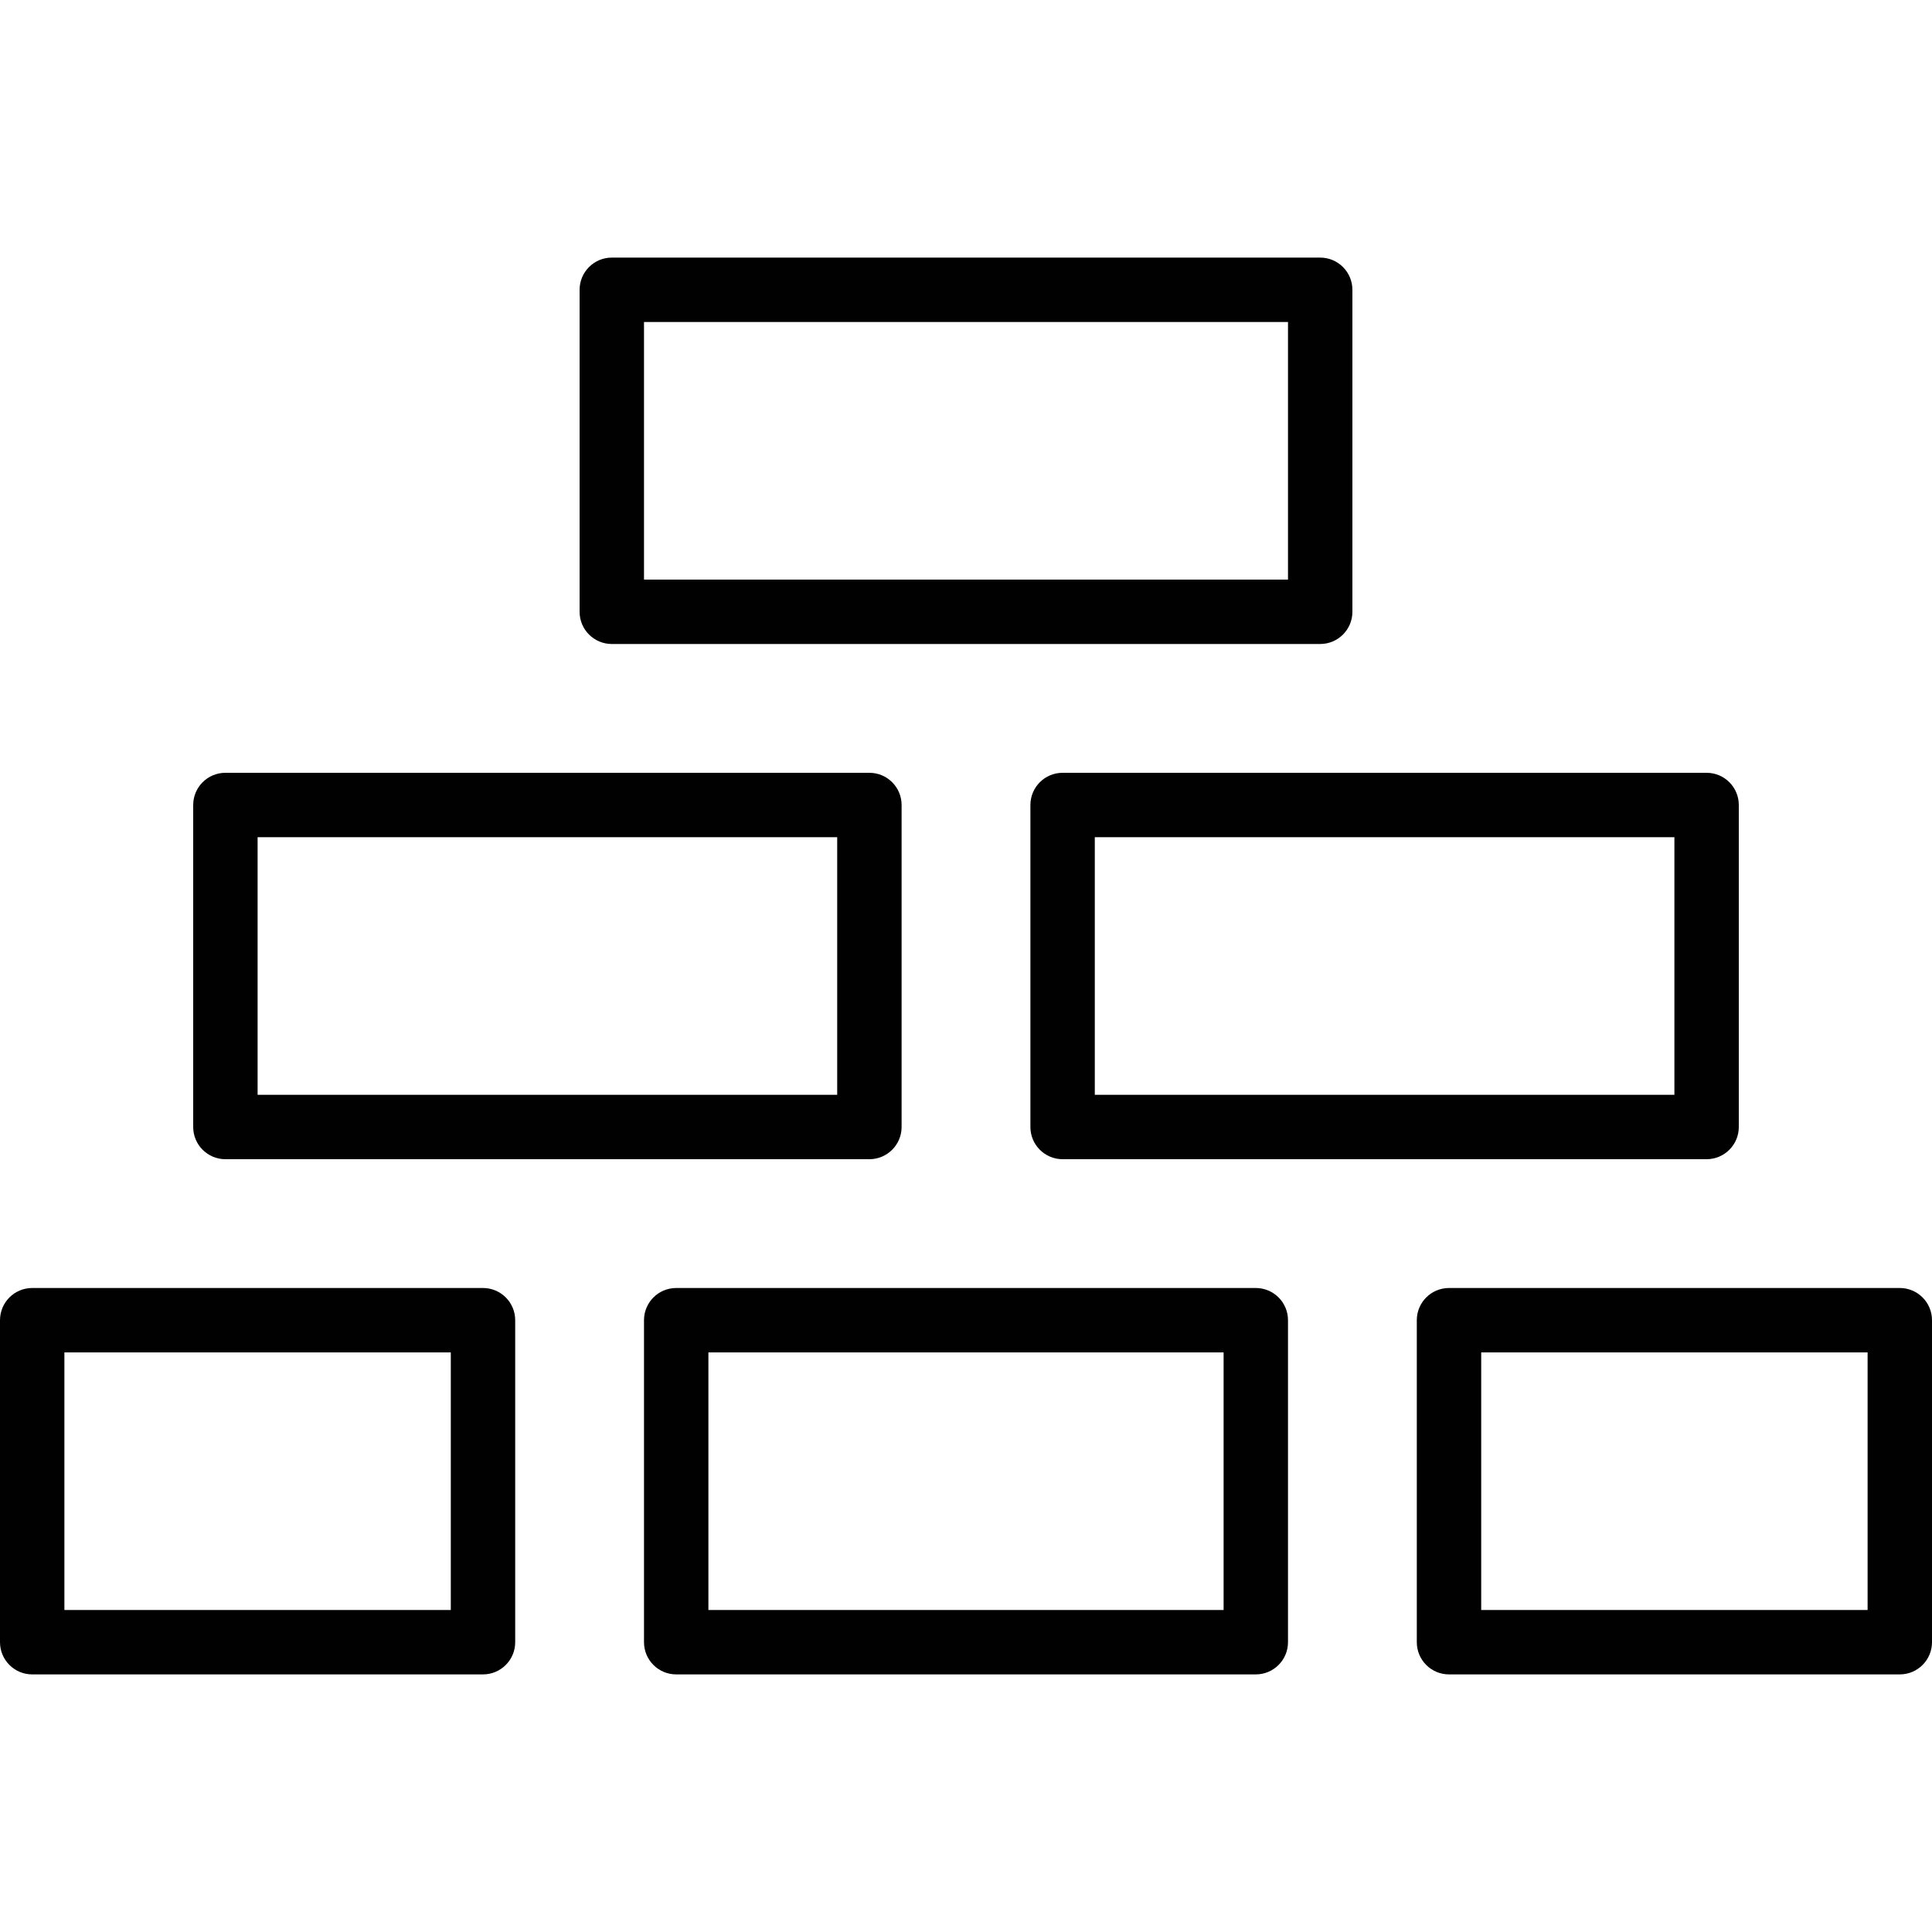 <?xml version="1.0" encoding="utf-8"?>
<!-- Generator: Adobe Illustrator 17.0.0, SVG Export Plug-In . SVG Version: 6.00 Build 0)  -->
<!DOCTYPE svg PUBLIC "-//W3C//DTD SVG 1.1//EN" "http://www.w3.org/Graphics/SVG/1.1/DTD/svg11.dtd">
<svg version="1.1" id="Layer_1" xmlns="http://www.w3.org/2000/svg" xmlns:xlink="http://www.w3.org/1999/xlink" x="0px" y="0px"
	 width="60px" height="60px" viewBox="0 0 60 60" enable-background="new 0 0 60 60" xml:space="preserve">
<g>
	<path fill="#010101" d="M1,52h14c0.552,0,1-0.448,1-1V41c0-0.552-0.448-1-1-1H1c-0.552,0-1,0.448-1,1v10C0,51.552,0.448,52,1,52z
		 M2,42h12v8H2V42z"/>
	<path fill="#010101" d="M21,52h18c0.552,0,1-0.448,1-1V41c0-0.552-0.448-1-1-1H21c-0.552,0-1,0.448-1,1v10
		C20,51.552,20.448,52,21,52z M22,42h16v8H22V42z"/>
	<path fill="#010101" d="M41,20c0.552,0,1-0.448,1-1V9c0-0.552-0.448-1-1-1H19c-0.552,0-1,0.448-1,1v10c0,0.552,0.448,1,1,1H41z
		 M20,10h20v8H20V10z"/>
	<path fill="#010101" d="M6,25v10c0,0.552,0.448,1,1,1h20c0.552,0,1-0.448,1-1V25c0-0.552-0.448-1-1-1H7C6.448,24,6,24.448,6,25z
		 M8,26h18v8H8V26z"/>
	<path fill="#010101" d="M45,52h14c0.552,0,1-0.448,1-1V41c0-0.552-0.448-1-1-1H45c-0.552,0-1,0.448-1,1v10
		C44,51.552,44.448,52,45,52z M46,42h12v8H46V42z"/>
	<path fill="#010101" d="M54,35V25c0-0.552-0.448-1-1-1H33c-0.552,0-1,0.448-1,1v10c0,0.552,0.448,1,1,1h20
		C53.552,36,54,35.552,54,35z M52,34H34v-8h18V34z"/>
</g>
</svg>
